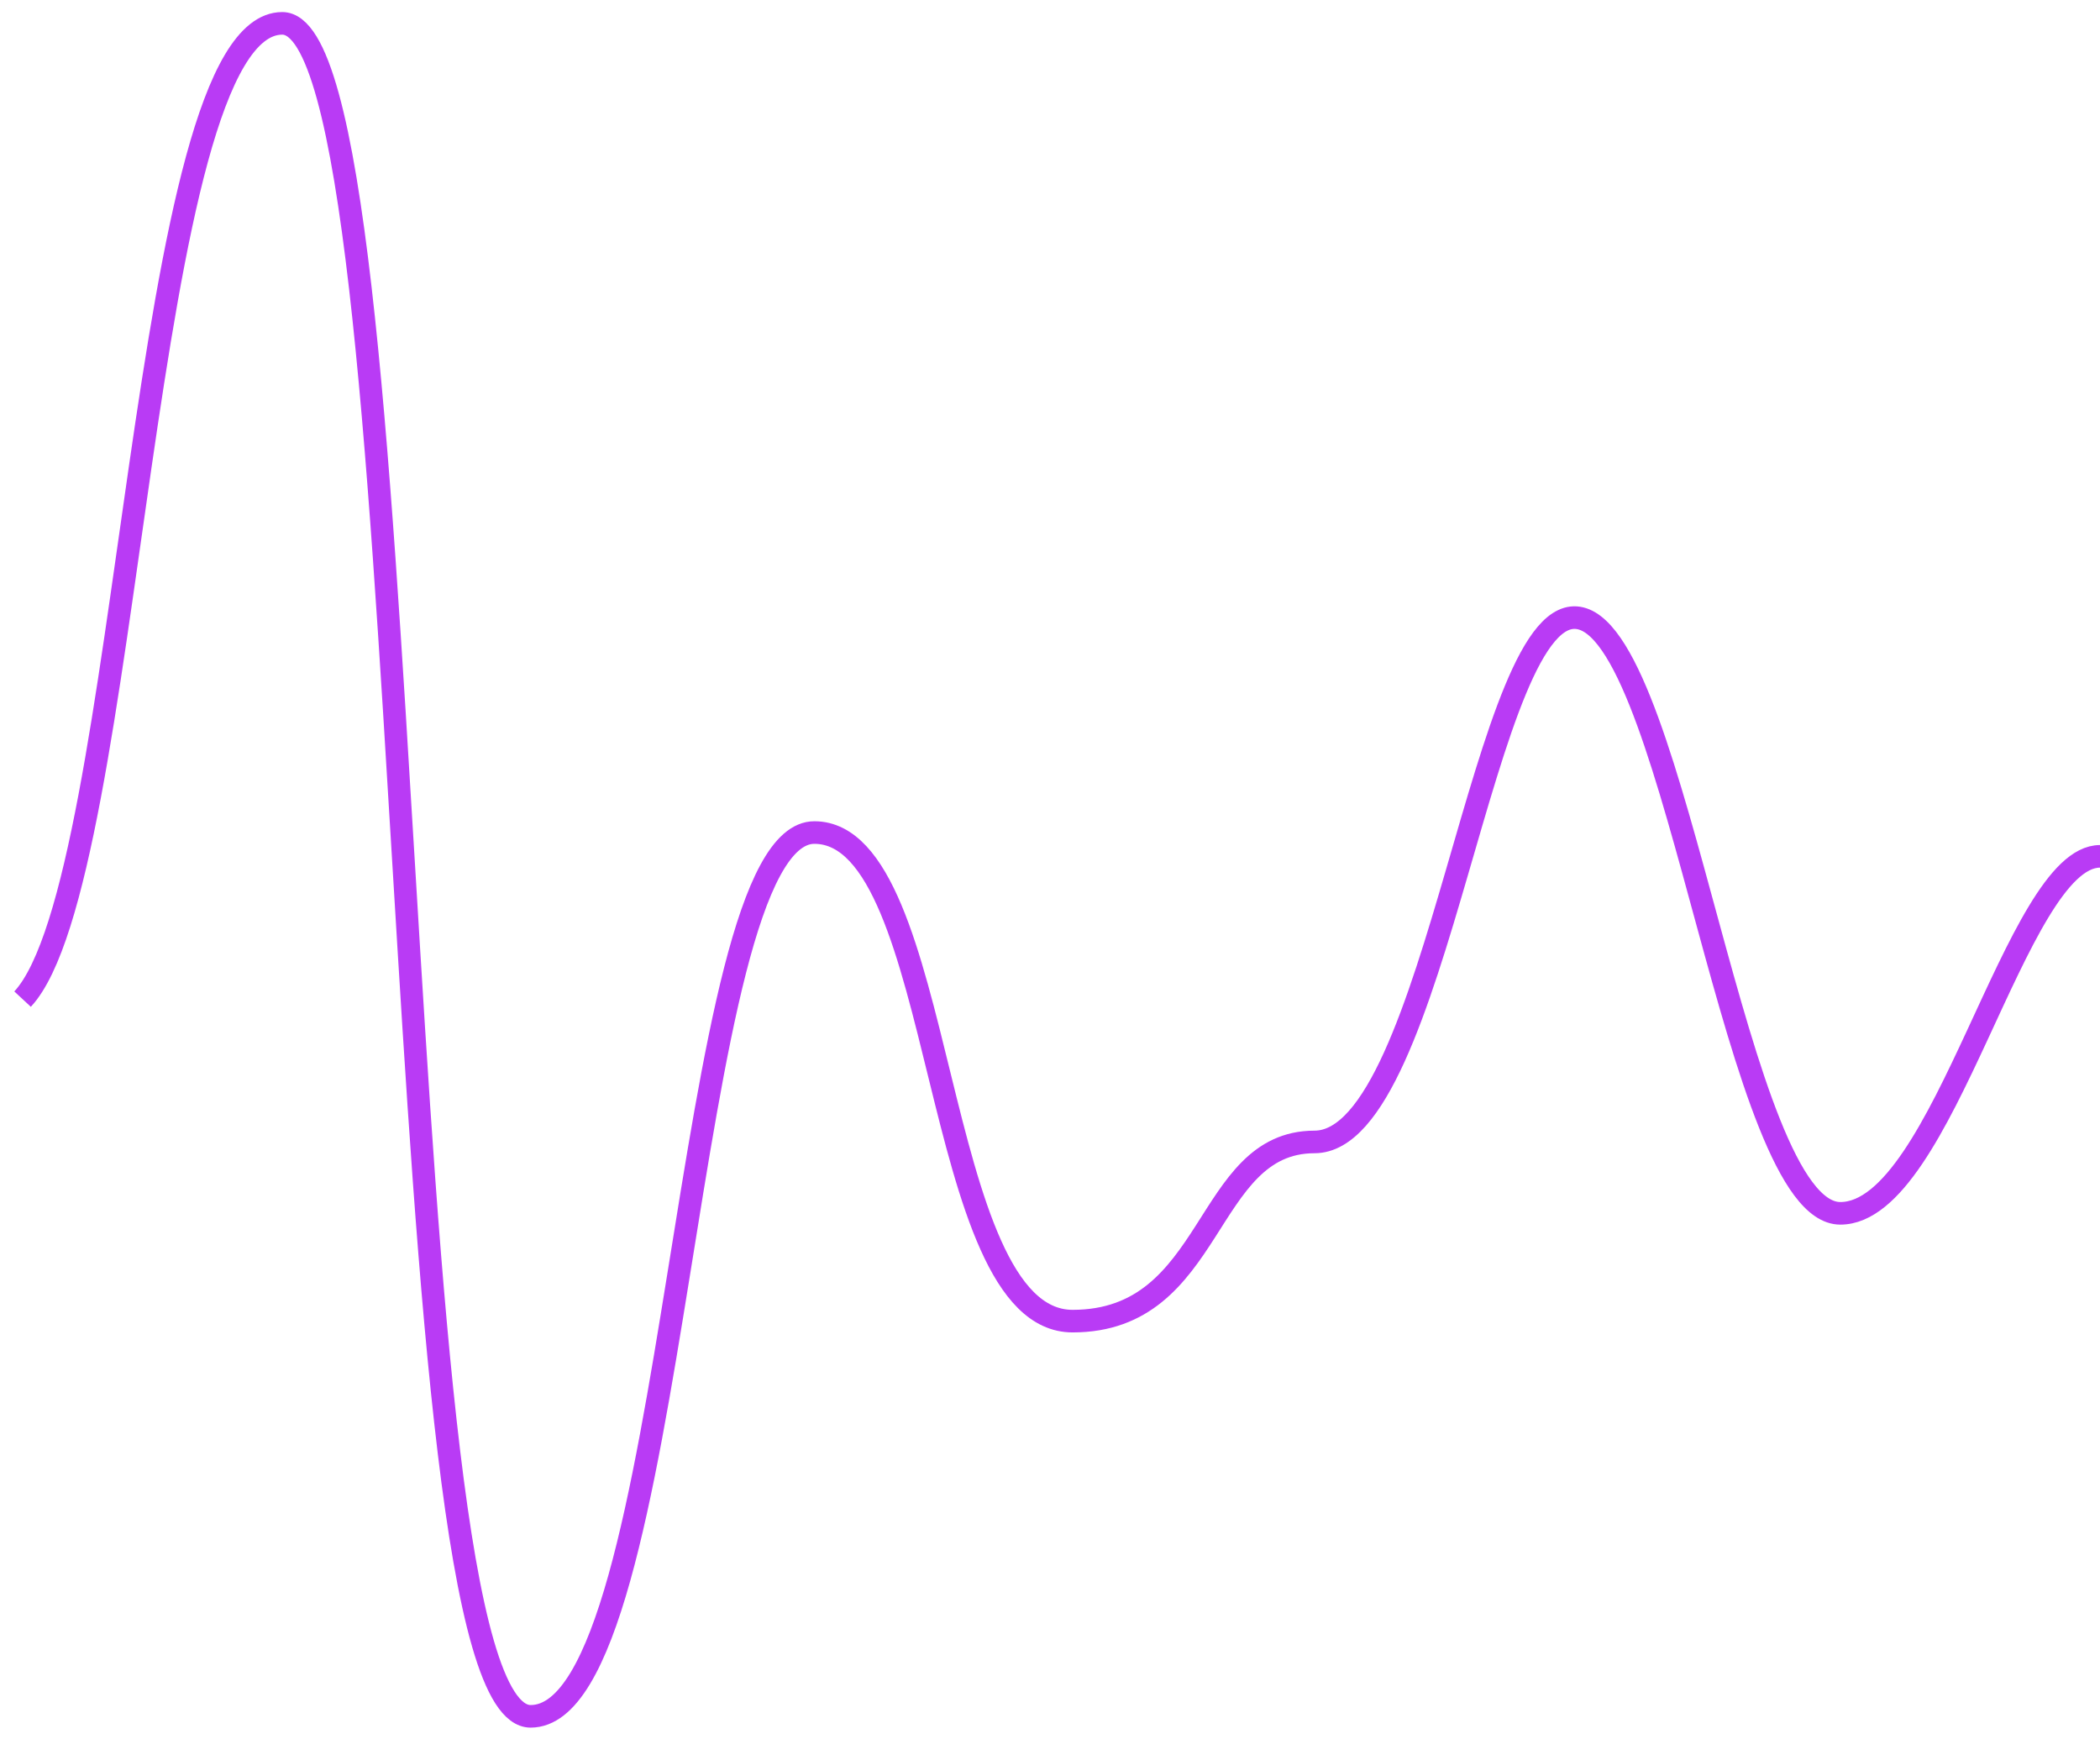 <svg width="93" height="77" viewBox="0 0 93 77" fill="none" xmlns="http://www.w3.org/2000/svg">
<path d="M1 44.242C5.888 38.973 6.175 1.034 12.5 1.034C18.825 1.034 16.887 76 23.5 76C30.113 76 30.181 36.829 36.075 36.865C41.969 36.901 41.175 58.5 47.5 58.5C53.825 58.5 53.288 50.566 58.212 50.566C63.675 50.566 65.688 26.327 70 27.381C74.312 28.434 76.9 53.727 81.5 53.727C86.1 53.727 89.263 37.919 93 37.919" stroke="#B93BF5"/>
</svg>
